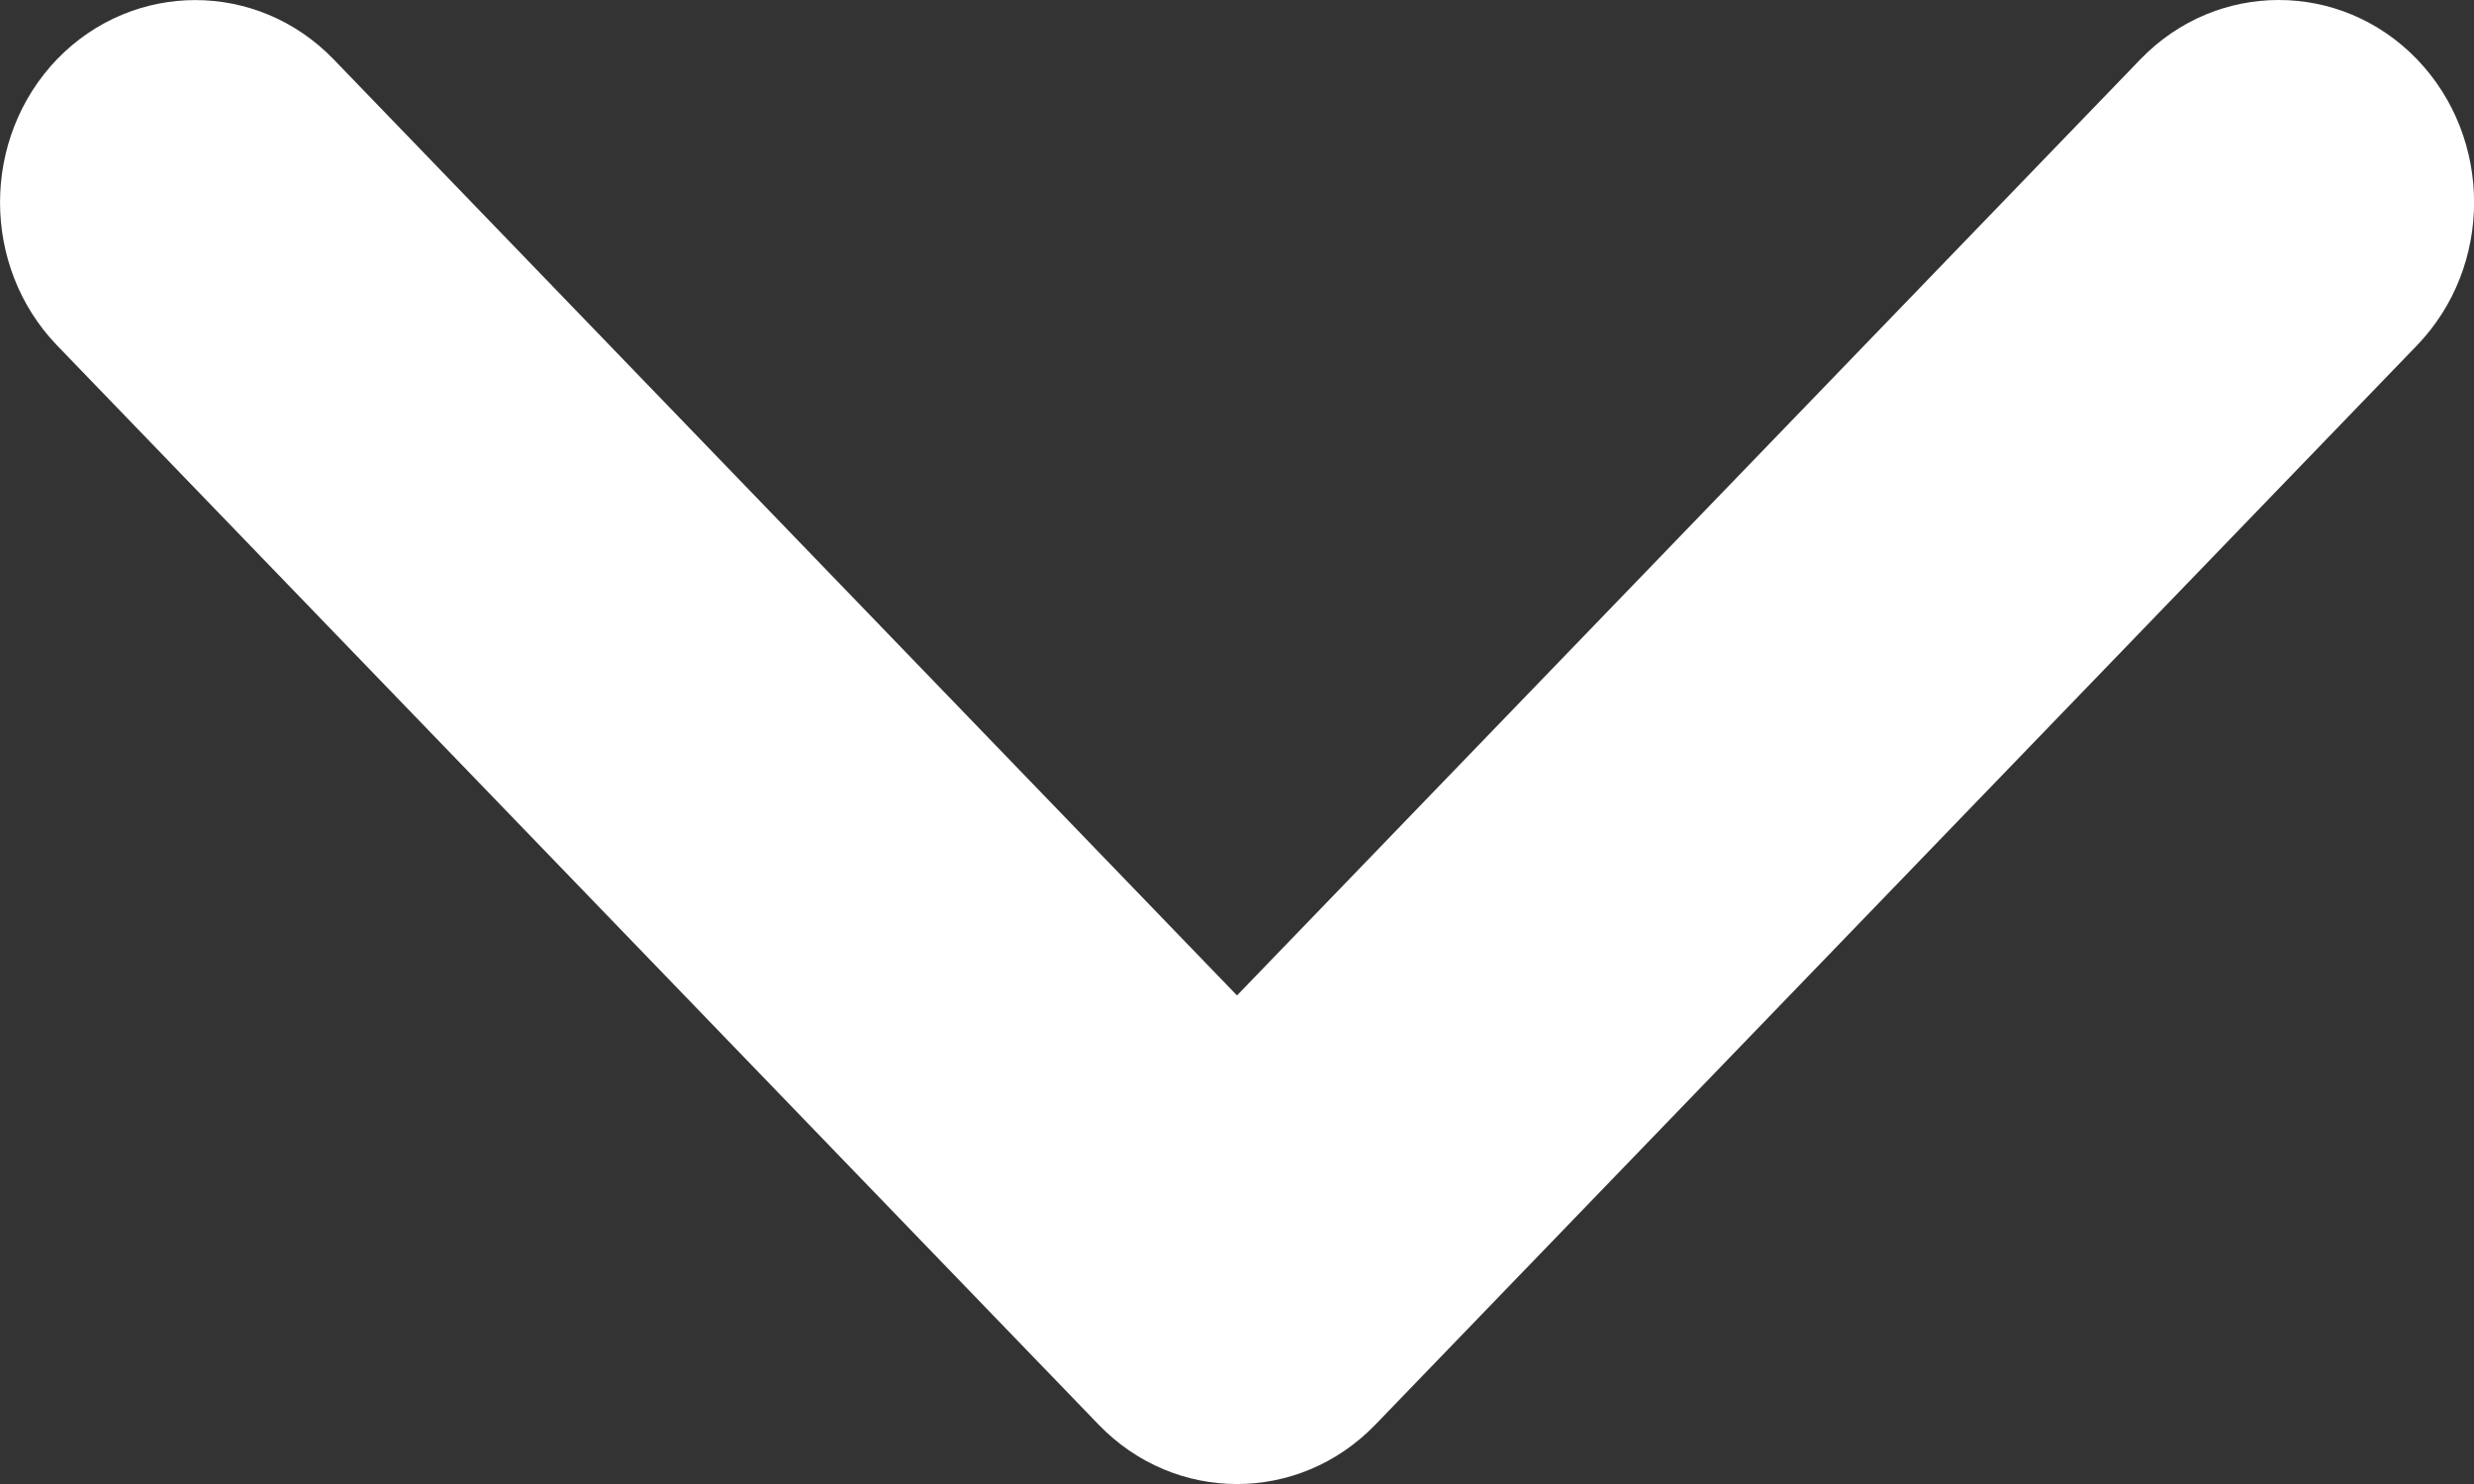 <svg xmlns="http://www.w3.org/2000/svg" width="15" height="9" viewBox="0 0 15 9" fill="none">
    <rect x="0" y="0" width="15" height="9" fill="#333333" stroke="none"/>
    <path fill-rule="evenodd" clip-rule="evenodd"
          d="M13.816 0C13.513 0 13.21 0.119 12.978 0.359L7.5 6.037L2.022 0.359C1.559 -0.119 0.809 -0.119 0.346 0.359C-0.115 0.839 -0.115 1.616 0.346 2.095L6.662 8.641C7.125 9.12 7.875 9.12 8.338 8.641L14.654 2.095C15.116 1.616 15.116 0.839 14.654 0.359C14.422 0.119 14.119 0 13.816 0Z"
          fill="white"/>
</svg>